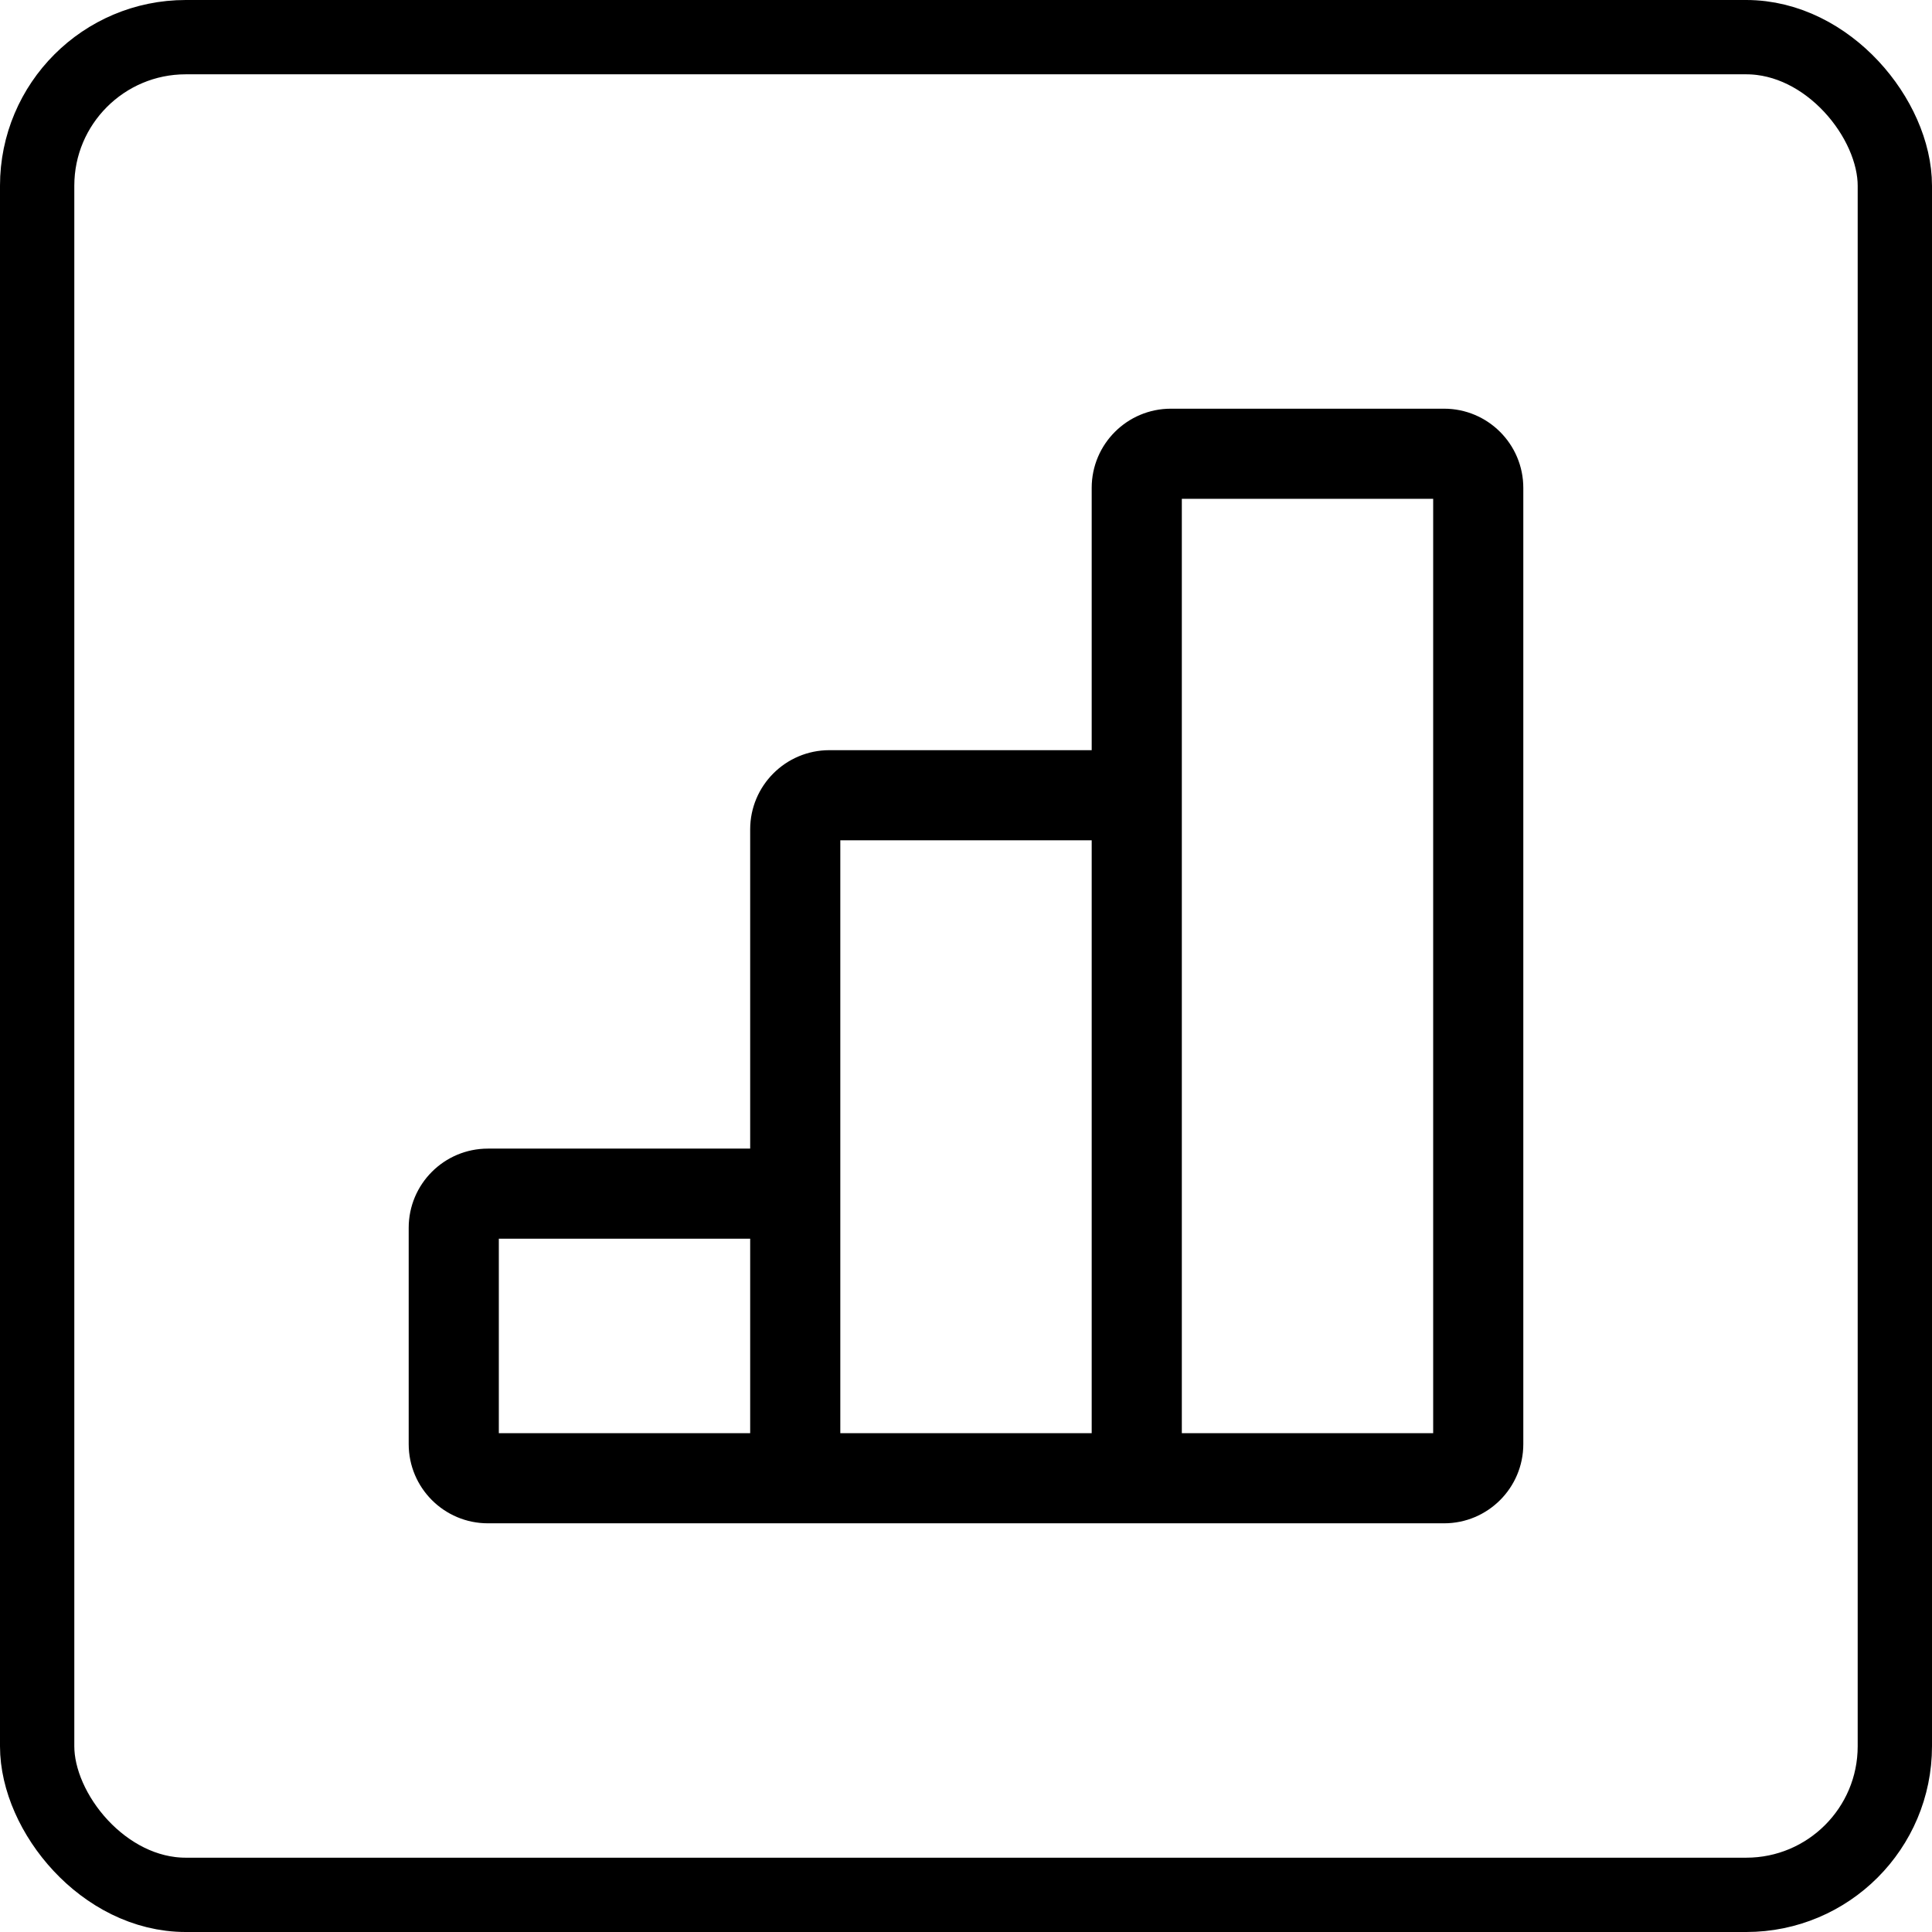<svg width="52" height="52" viewBox="0 0 52 52" fill="none" xmlns="http://www.w3.org/2000/svg">
<rect x="1" y="1" width="50" height="50" rx="4" stroke="black" stroke-width="2"/>
<path fill-rule="evenodd" clip-rule="evenodd" d="M29.383 13.132C29.383 11.955 30.337 11 31.515 11H38.868C40.045 11 41 11.955 41 13.132V38.868C41 40.045 40.045 41 38.868 41H13.132C11.955 41 11 40.045 11 38.868V33.047C11 31.869 11.955 30.915 13.132 30.915H20.191V22.323C20.191 21.146 21.146 20.191 22.323 20.191H29.383V13.132ZM29.383 22.617H22.617V38.574H29.383V22.617ZM31.809 38.574H38.574V13.426H31.809V38.574ZM20.191 38.574V33.34H13.426V38.574H20.191Z" fill="black"/>
</svg>
